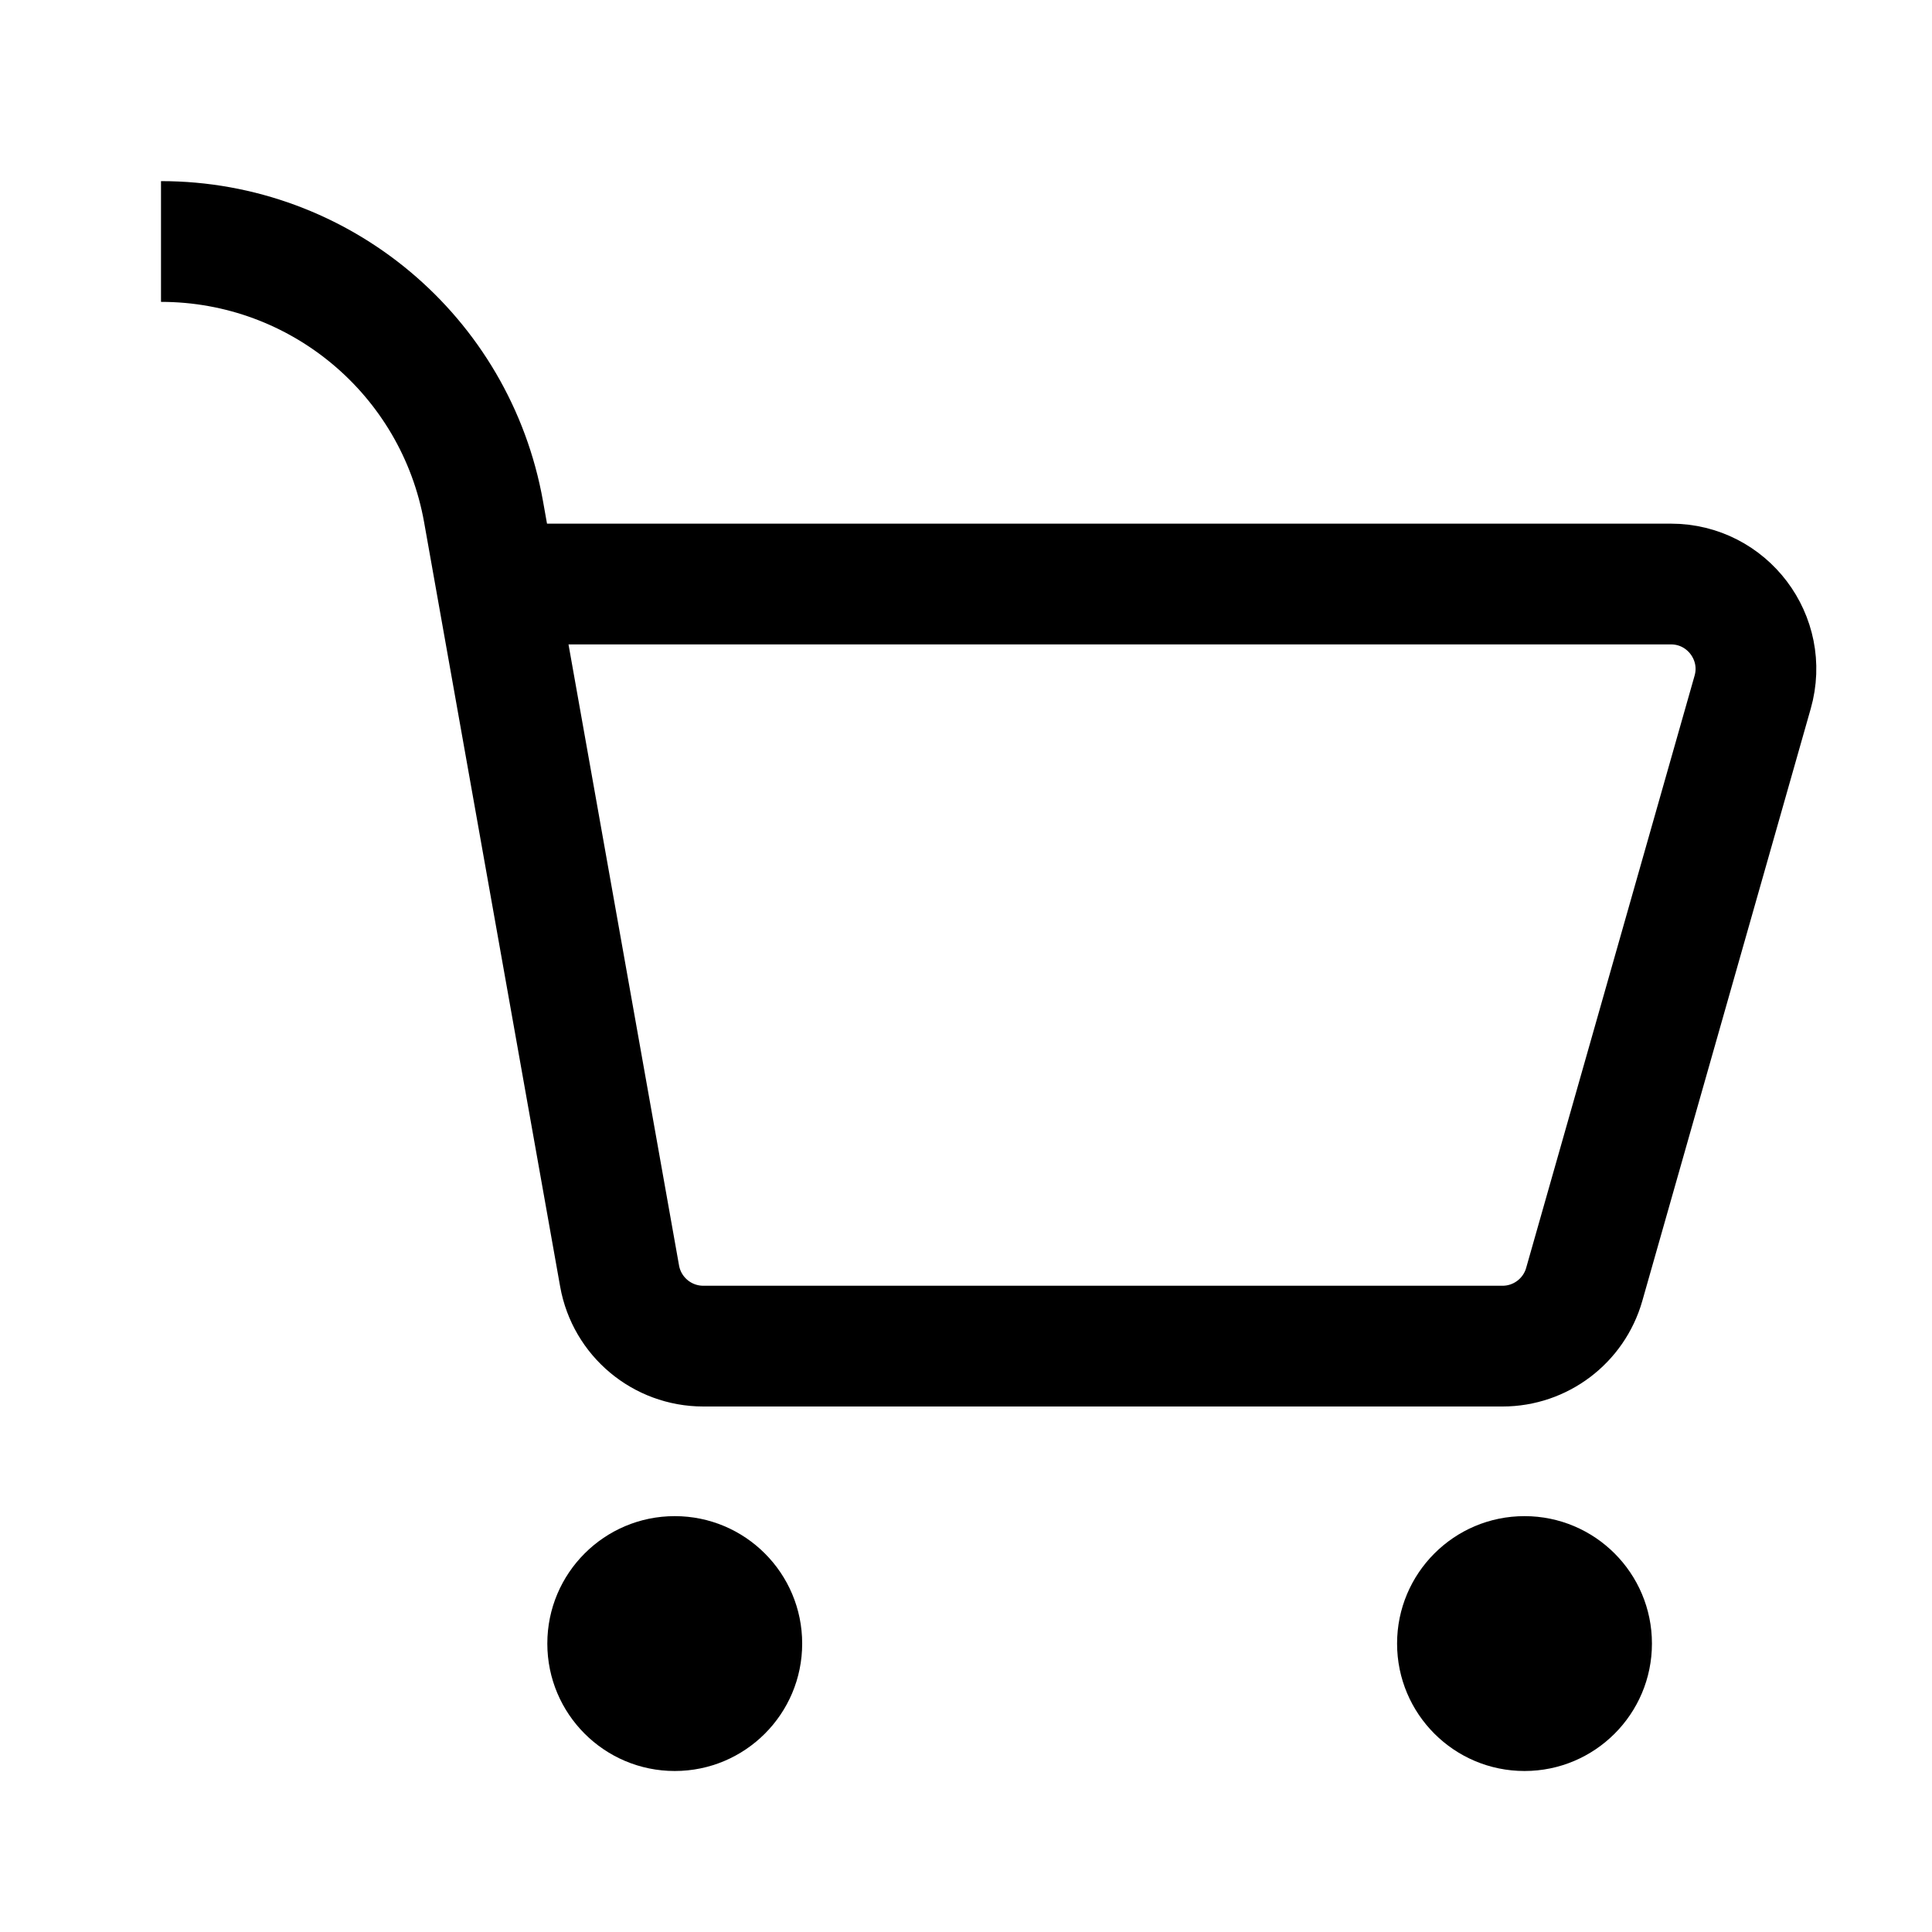 <svg width="24" height="24" viewBox="0 0 24 24" fill="none" xmlns="http://www.w3.org/2000/svg">
<path d="M2 3V3C3.973 3 5.661 4.415 6.007 6.357L7.697 15.852C7.787 16.355 8.225 16.722 8.737 16.722H18.665C19.136 16.722 19.551 16.409 19.68 15.955L21.772 8.599C21.964 7.925 21.457 7.255 20.757 7.255H6.275" stroke="black" stroke-width="1.5"/>
<circle cx="8.382" cy="20.417" r="1.583" fill="black"/>
<circle cx="18.938" cy="20.417" r="1.583" fill="black"/>
</svg>
